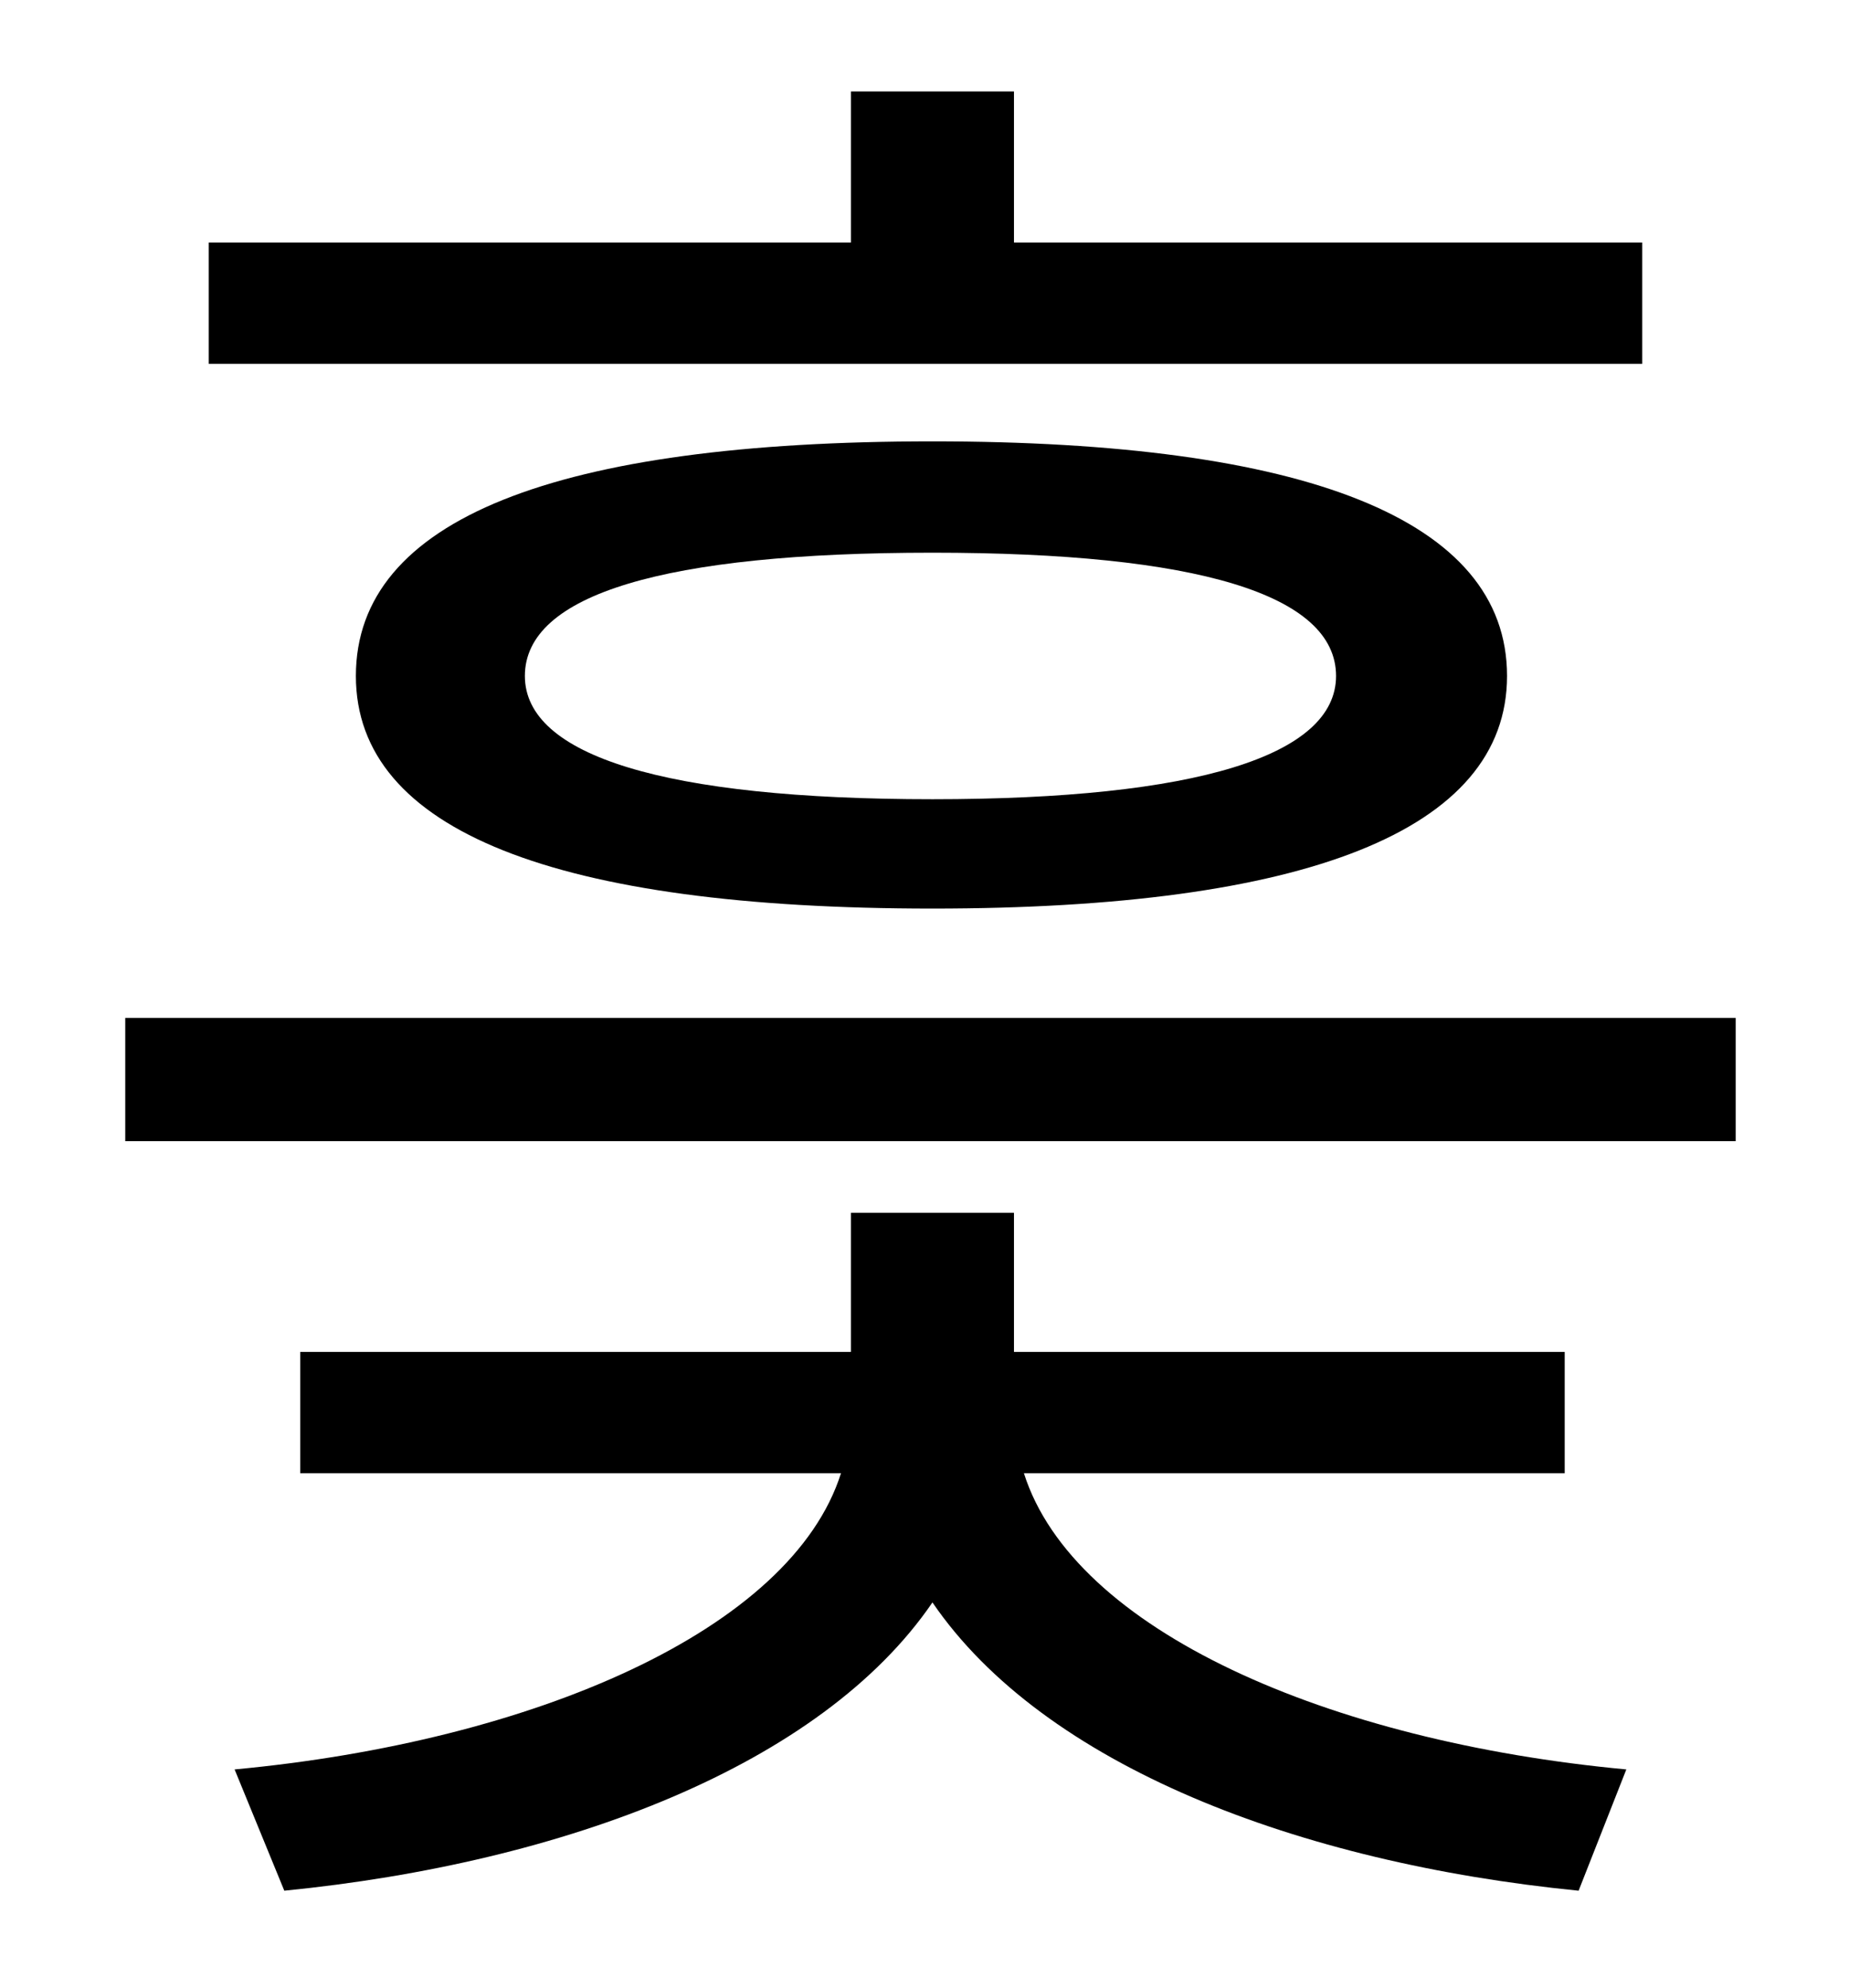 <?xml version="1.0" standalone="no"?>
<!DOCTYPE svg PUBLIC "-//W3C//DTD SVG 1.1//EN" "http://www.w3.org/Graphics/SVG/1.1/DTD/svg11.dtd" >
<svg xmlns="http://www.w3.org/2000/svg" xmlns:xlink="http://www.w3.org/1999/xlink" version="1.1" viewBox="-10 0 930 1000">
   <path fill="currentColor"
d="M816 122v61h-721v-61h323v-76h82v76h316zM662 340c0 -41 -70 -62 -203 -62c-135 0 -205 21 -205 62c0 40 70 62 205 62c133 0 203 -22 203 -62zM169 340c0 -79 101 -118 290 -118c187 0 289 39 289 118c0 78 -102 117 -289 117c-189 0 -290 -39 -290 -117zM777 741h-272
c25 79 153 135 303 149l-24 61c-141 -14 -269 -63 -325 -145c-56 82 -185 131 -326 145l-25 -61c150 -14 280 -70 305 -149h-272v-61h277v-70h82v70h277v61zM53 512h810v62h-810v-62z" />
</svg>
